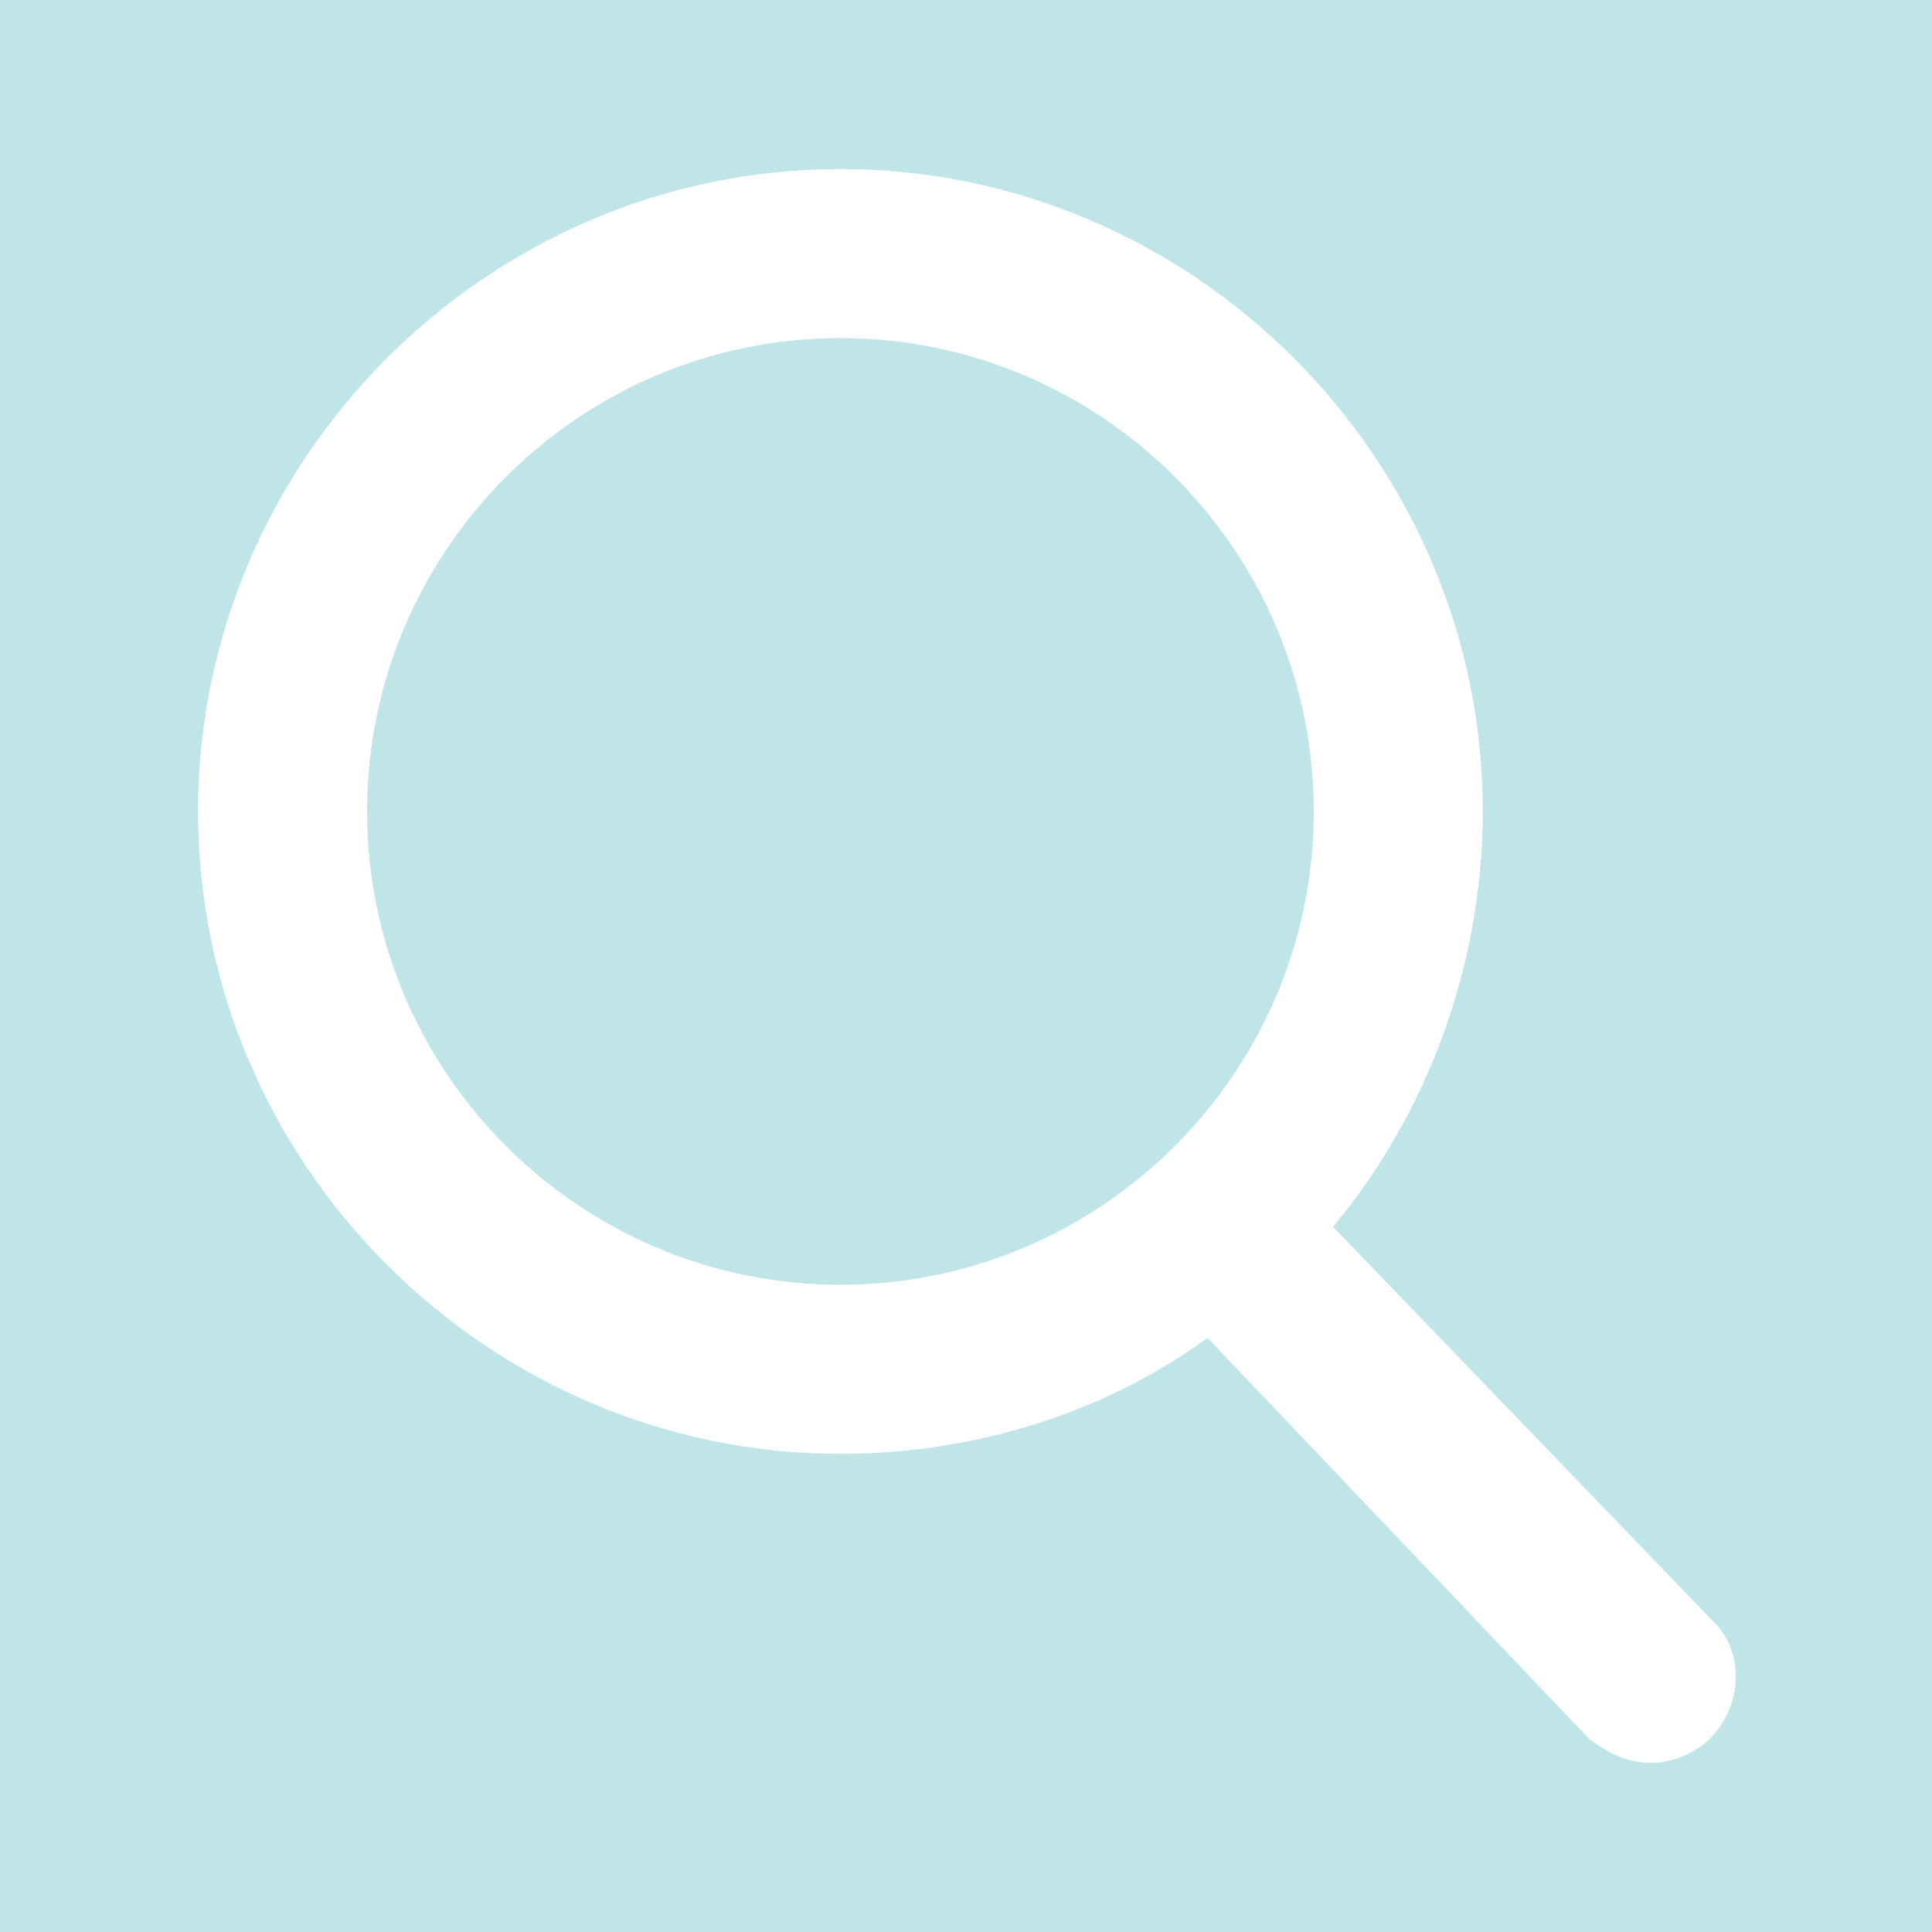 <?xml version="1.0" encoding="utf-8"?>
<!-- Generator: Adobe Illustrator 18.1.1, SVG Export Plug-In . SVG Version: 6.00 Build 0)  -->
<!DOCTYPE svg PUBLIC "-//W3C//DTD SVG 1.1//EN" "http://www.w3.org/Graphics/SVG/1.1/DTD/svg11.dtd">
<svg version="1.1" id="Layer_1" xmlns="http://www.w3.org/2000/svg" xmlns:xlink="http://www.w3.org/1999/xlink" x="0px" y="0px"
	 viewBox="0 0 40 40" enable-background="new 0 0 40 40" xml:space="preserve">
<g>
	<path fill="#BFE5E9" d="M17.4,7c-5.4,0-9.8,4.4-9.8,9.8c0,5.4,4.4,9.8,9.8,9.8c5.4,0,9.8-4.4,9.8-9.8C27.2,11.4,22.8,7,17.4,7z"/>
	<path fill="#BFE5E9" d="M0,0v40h40V0H0z M35.4,36c-0.3,0.3-0.8,0.5-1.2,0.5c-0.5,0-0.9-0.2-1.3-0.5L25,27.7
		c-2.2,1.6-4.9,2.4-7.6,2.4c-7.3,0-13.3-6-13.3-13.3s6-13.3,13.3-13.3c7.3,0,13.3,6,13.3,13.3c0,3.1-1.1,6.2-3.1,8.6l7.9,8.2
		C36.1,34.2,36.1,35.3,35.4,36z"/>
</g>
</svg>
